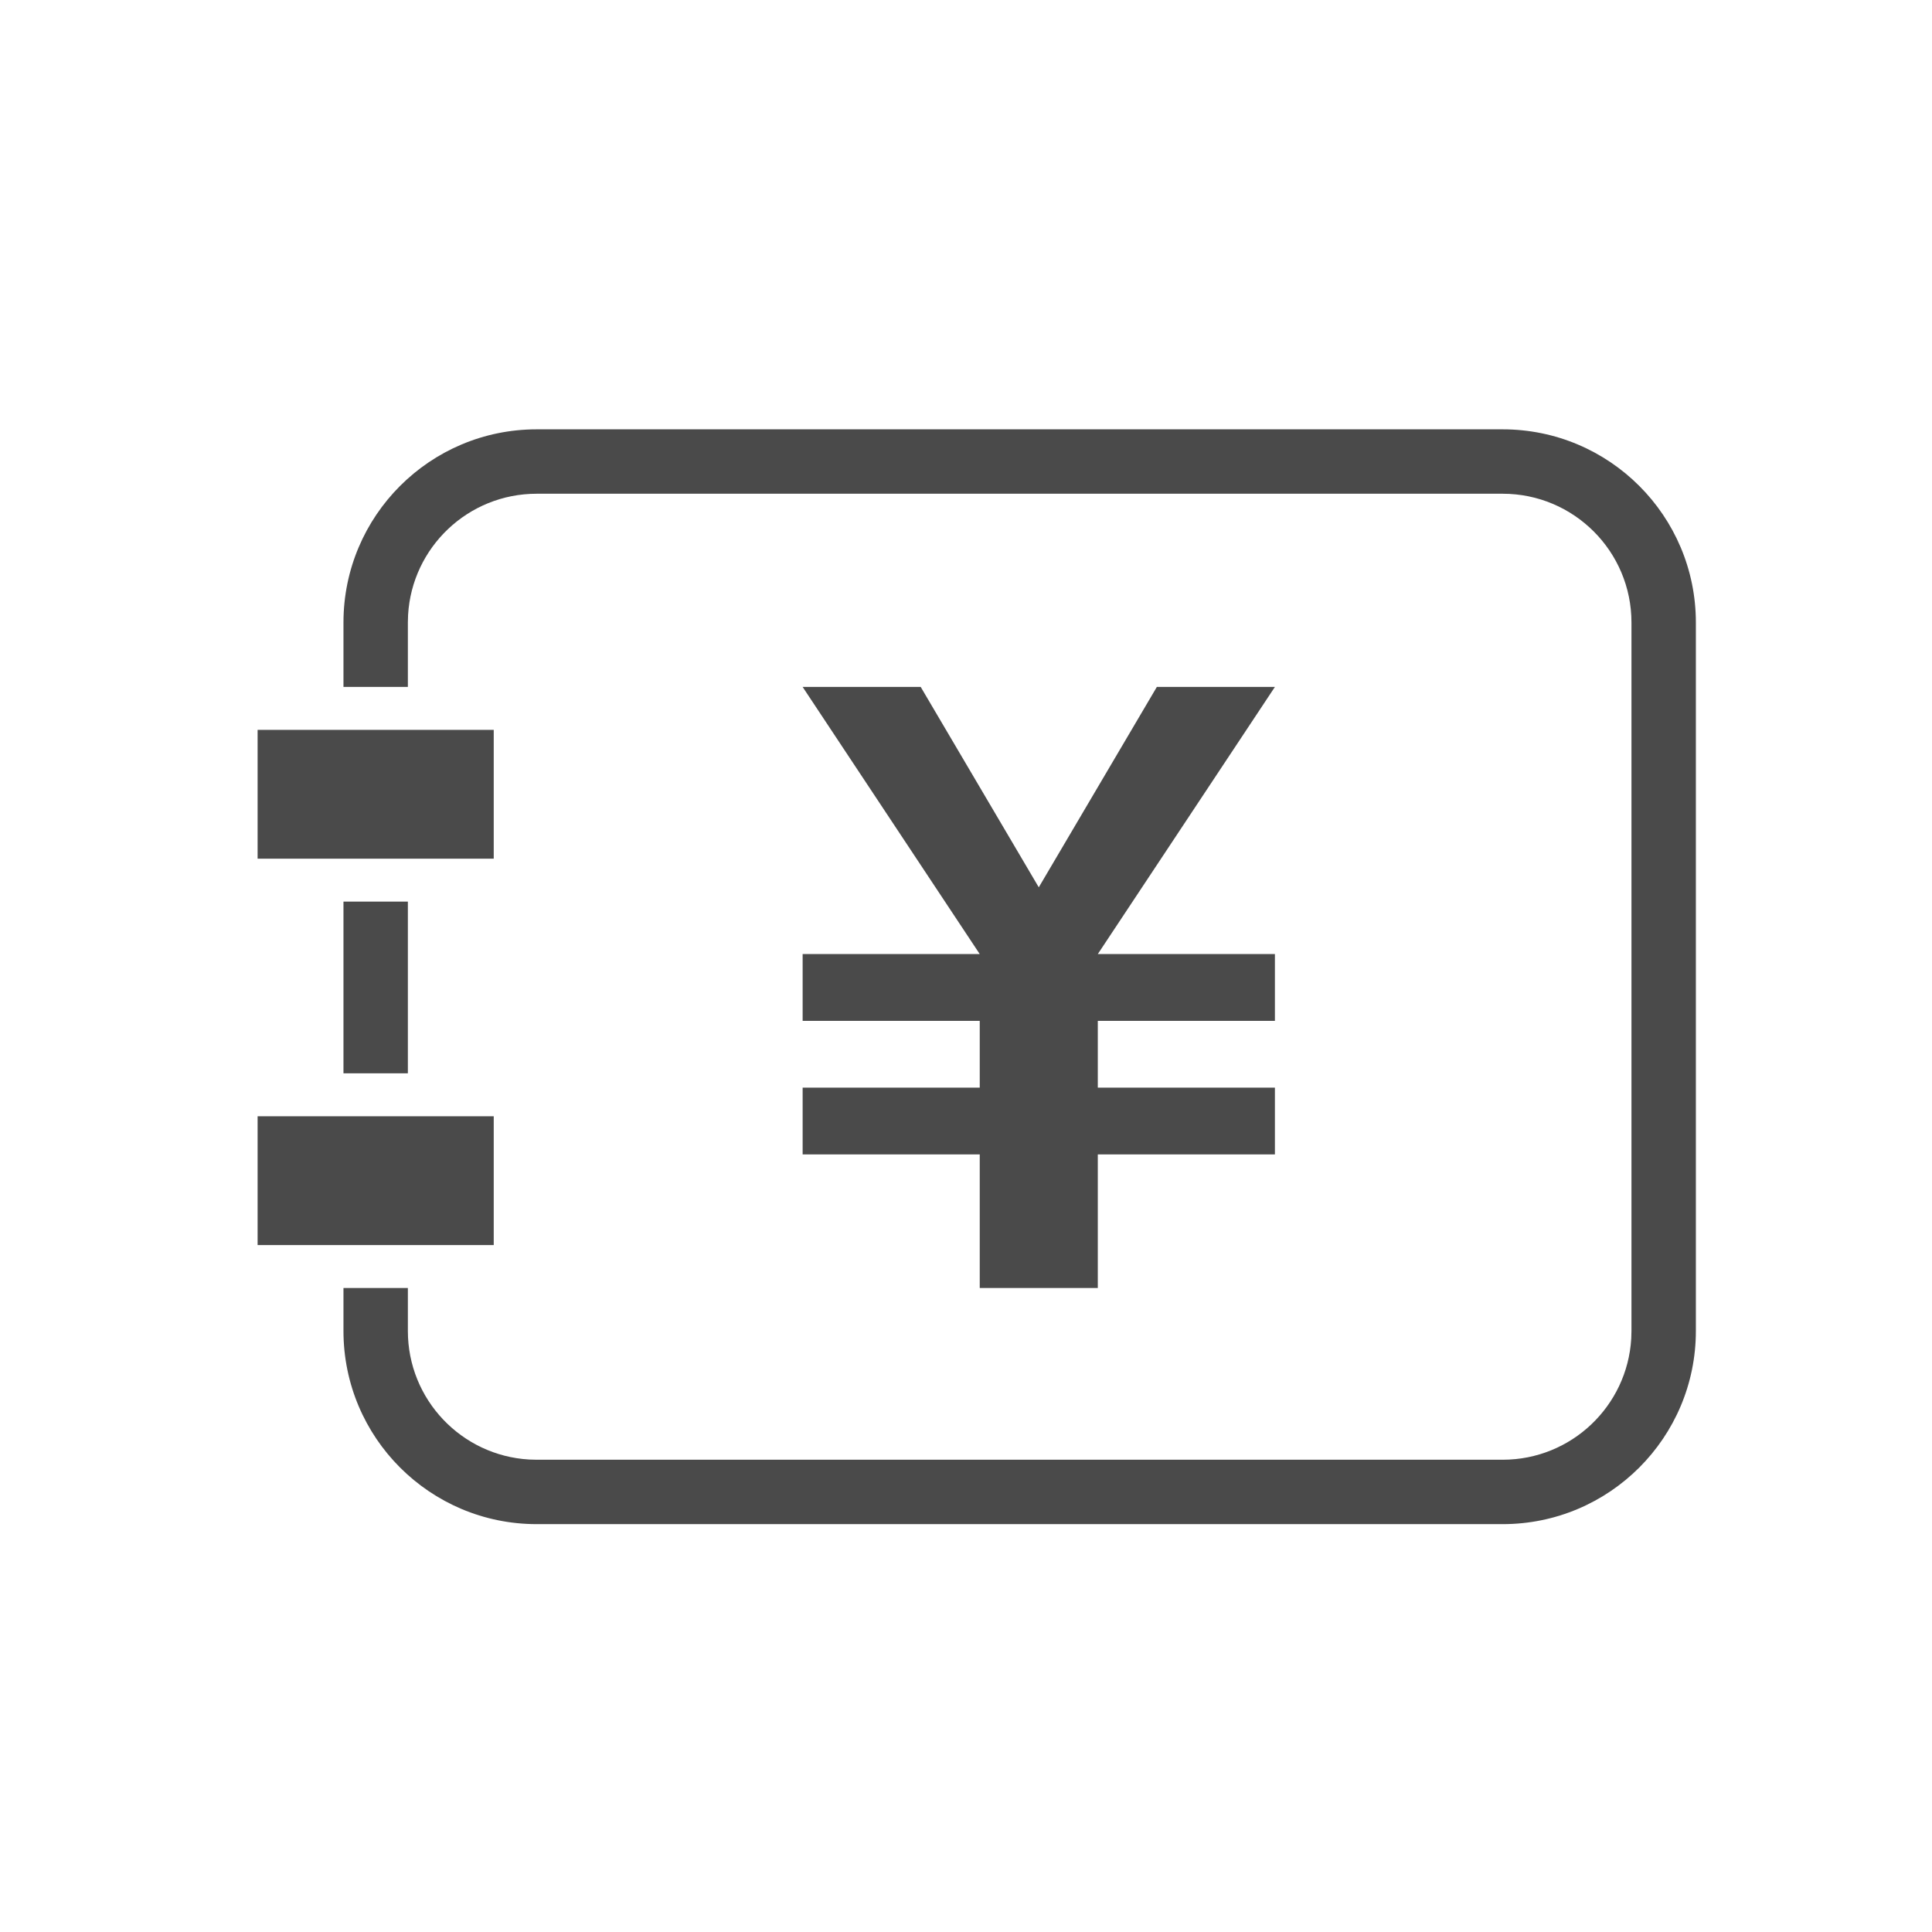 <?xml version="1.0" encoding="UTF-8"?>
<svg width="45px" height="45px" viewBox="0 0 45 45" version="1.1" xmlns="http://www.w3.org/2000/svg" xmlns:xlink="http://www.w3.org/1999/xlink">
    <title>tabicon/ bill-black</title>
    <g id="tabicon/-bill-black" stroke="none" stroke-width="1" fill="none" fill-rule="evenodd">
        <path d="M35,10 C37.485,10 39.5,12.015 39.5,14.5 L39.5,31 C39.5,33.485 37.485,35.5 35,35.5 L12.5,35.5 C10.015,35.5 8,33.485 8,31 L8,30 L9.5,30 L9.5,31 C9.5,32.598 10.749,33.904 12.324,33.995 L12.5,34 L35,34 C36.598,34 37.904,32.751 37.995,31.176 L38,31 L38,14.5 C38,12.843 36.657,11.5 35,11.5 L12.5,11.5 C10.902,11.5 9.596,12.749 9.505,14.324 L9.5,14.5 L9.5,16 L8,16 L8,14.5 C8,12.015 10.015,10 12.5,10 L35,10 Z M9.5,21 L9.5,25 L8,25 L8,21 L9.5,21 Z" id="Combined-Shape" fill="#4A4A4A"></path>
        <rect id="Rectangle" fill="#4A4A4A" x="6" y="17" width="5.5" height="3"></rect>
        <rect id="Rectangle-Copy-2" fill="#4A4A4A" x="6" y="26" width="5.5" height="3"></rect>
        <polygon id="￥" fill="#4A4A4A" fill-rule="nonzero" points="18.695 16 22.82 22.222 18.695 22.222 18.695 23.778 22.82 23.778 22.82 25.333 18.695 25.333 18.695 26.889 22.82 26.889 22.82 30 25.57 30 25.57 26.889 29.695 26.889 29.695 25.333 25.57 25.333 25.57 23.778 29.695 23.778 29.695 22.222 25.57 22.222 29.695 16 26.945 16 24.195 20.667 21.445 16"></polygon>
    </g>
</svg>